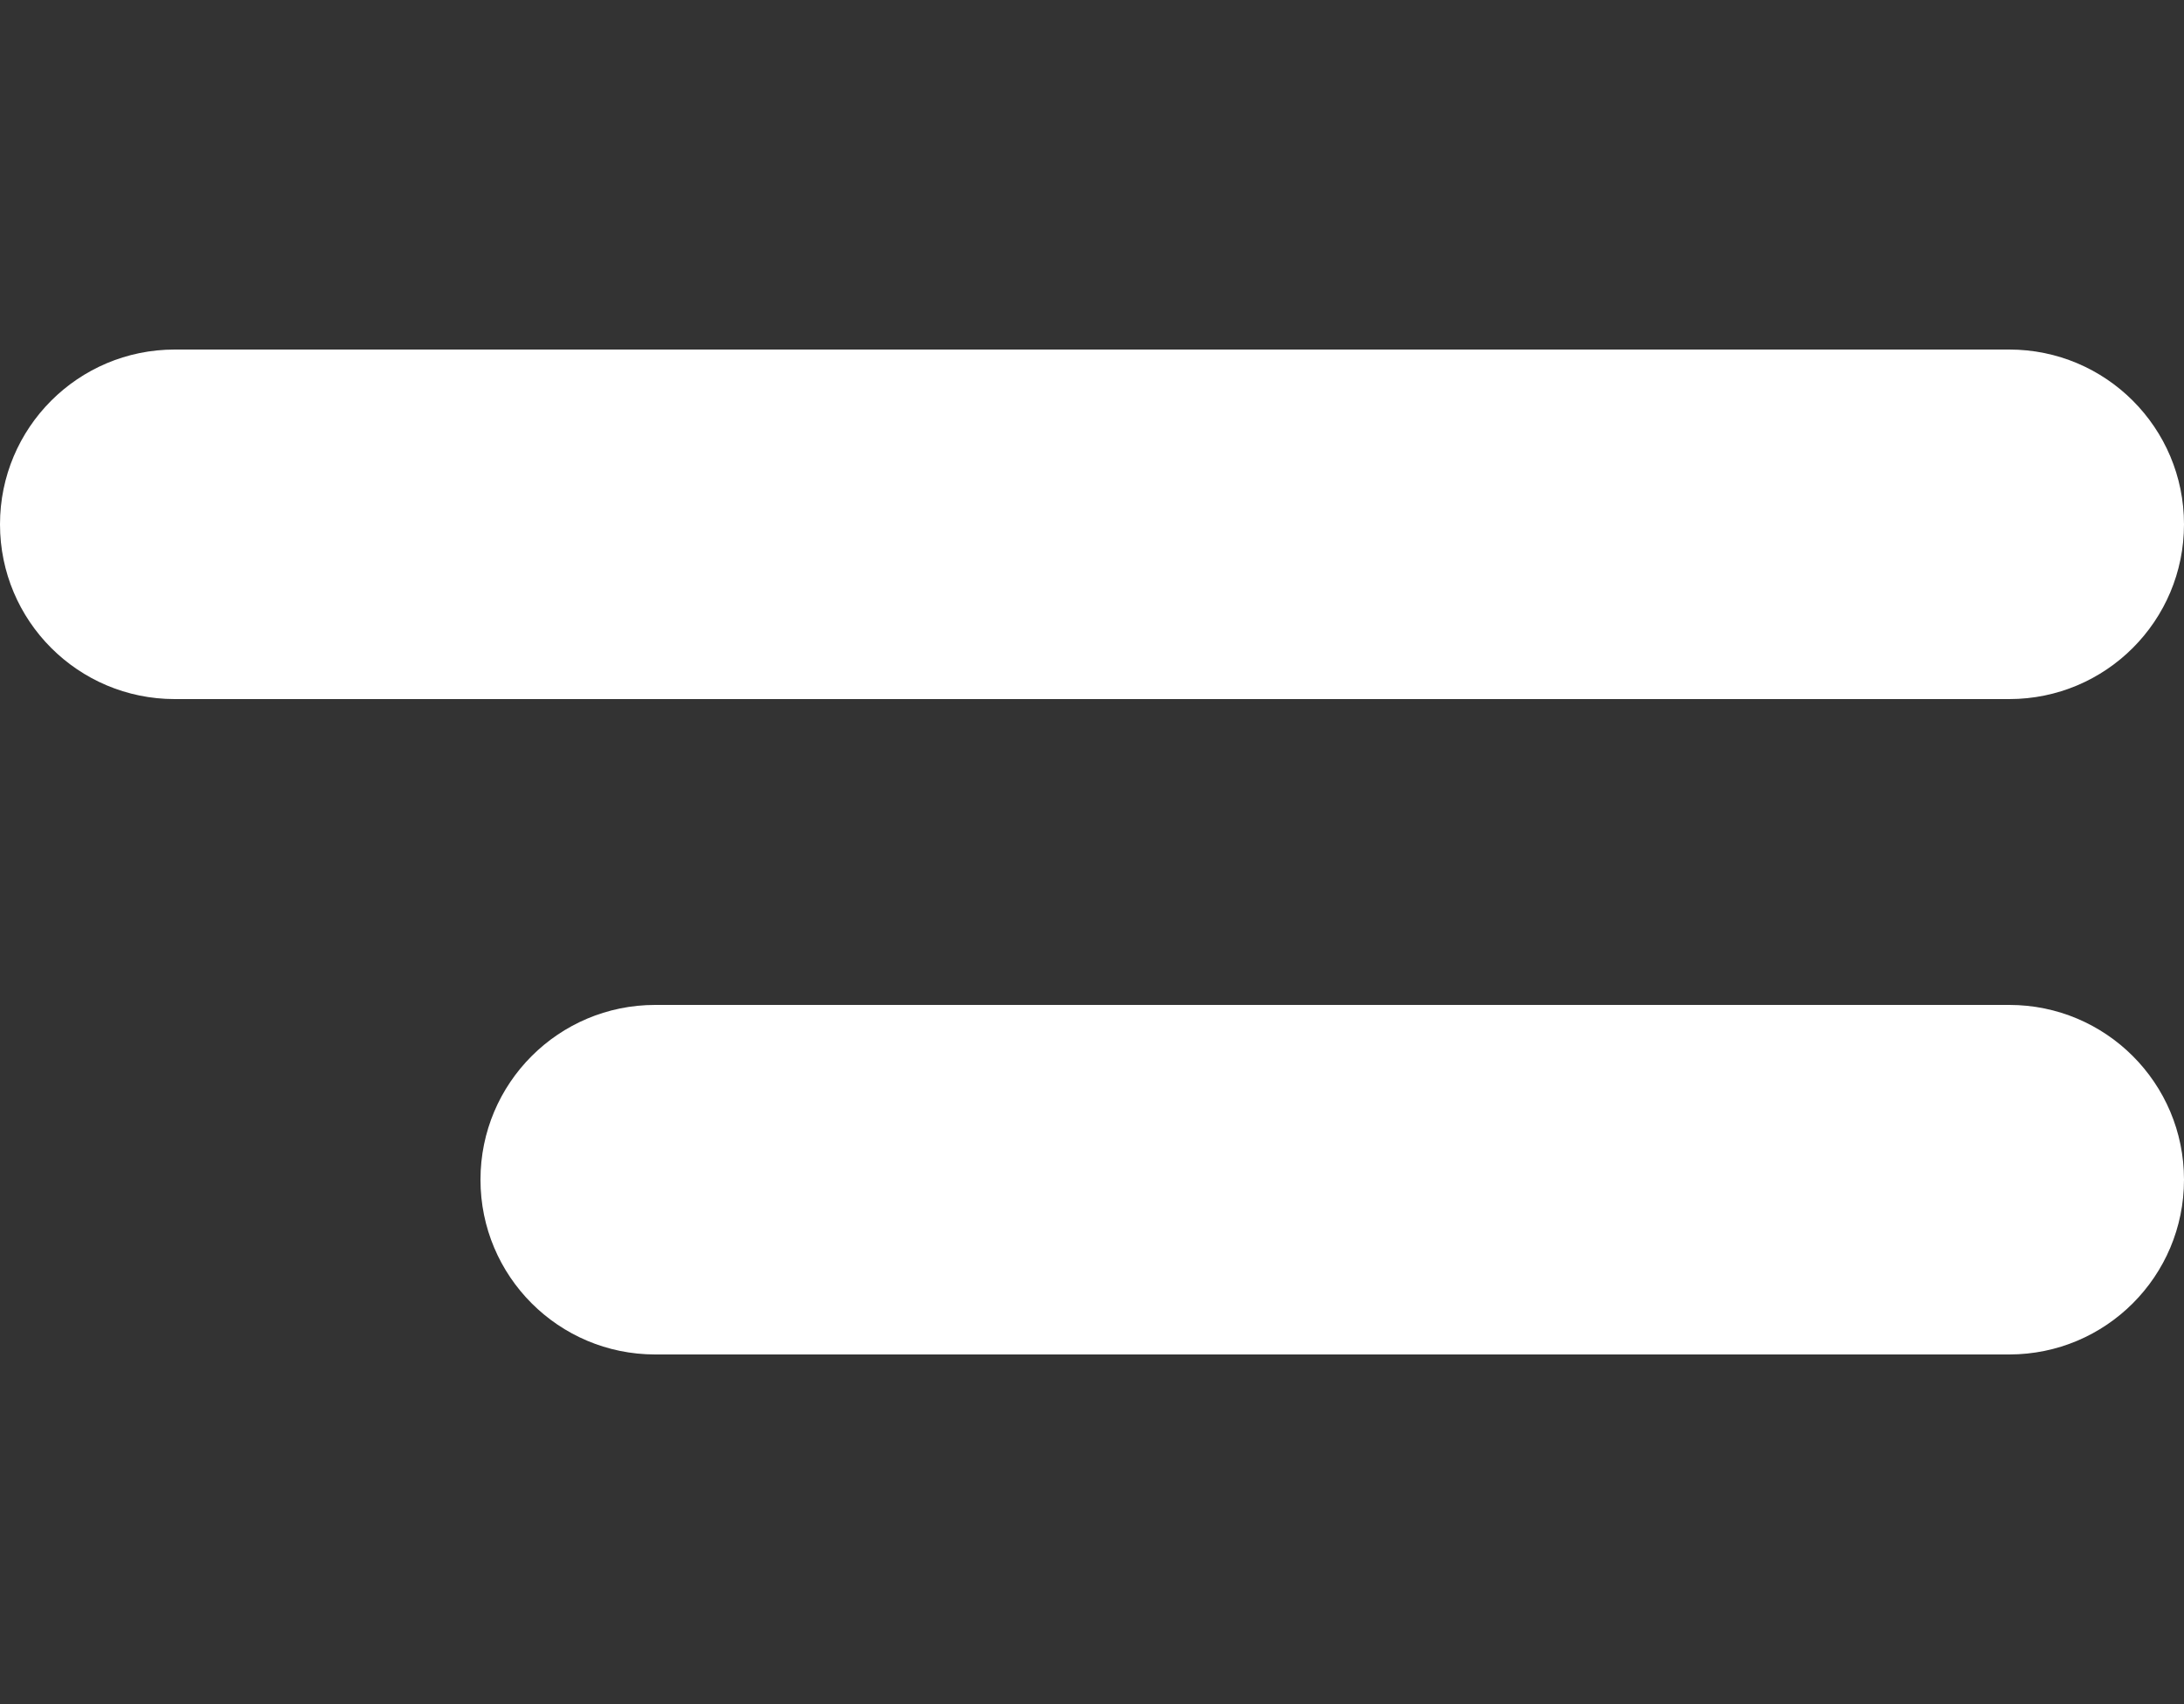 <svg version="1.2" xmlns="http://www.w3.org/2000/svg" viewBox="0 0 100 78" width="100" height="78">
	<rect x="0" y="0" width="100" height="78" fill="#333333" stroke="none"/>
	<style>
		.s0 { fill: #ffffff } 
	</style>
	<path id="Background" class="s0" d="m8 16h84c4.42 0 8 3.58 8 8 0 4.42-3.58 8-8 8h-84c-4.42 0-8-3.58-8-8 0-4.42 3.58-8 8-8zm22 30h62c4.42 0 8 3.58 8 8 0 4.42-3.58 8-8 8h-62c-4.42 0-8-3.58-8-8 0-4.42 3.58-8 8-8z"/>
</svg>